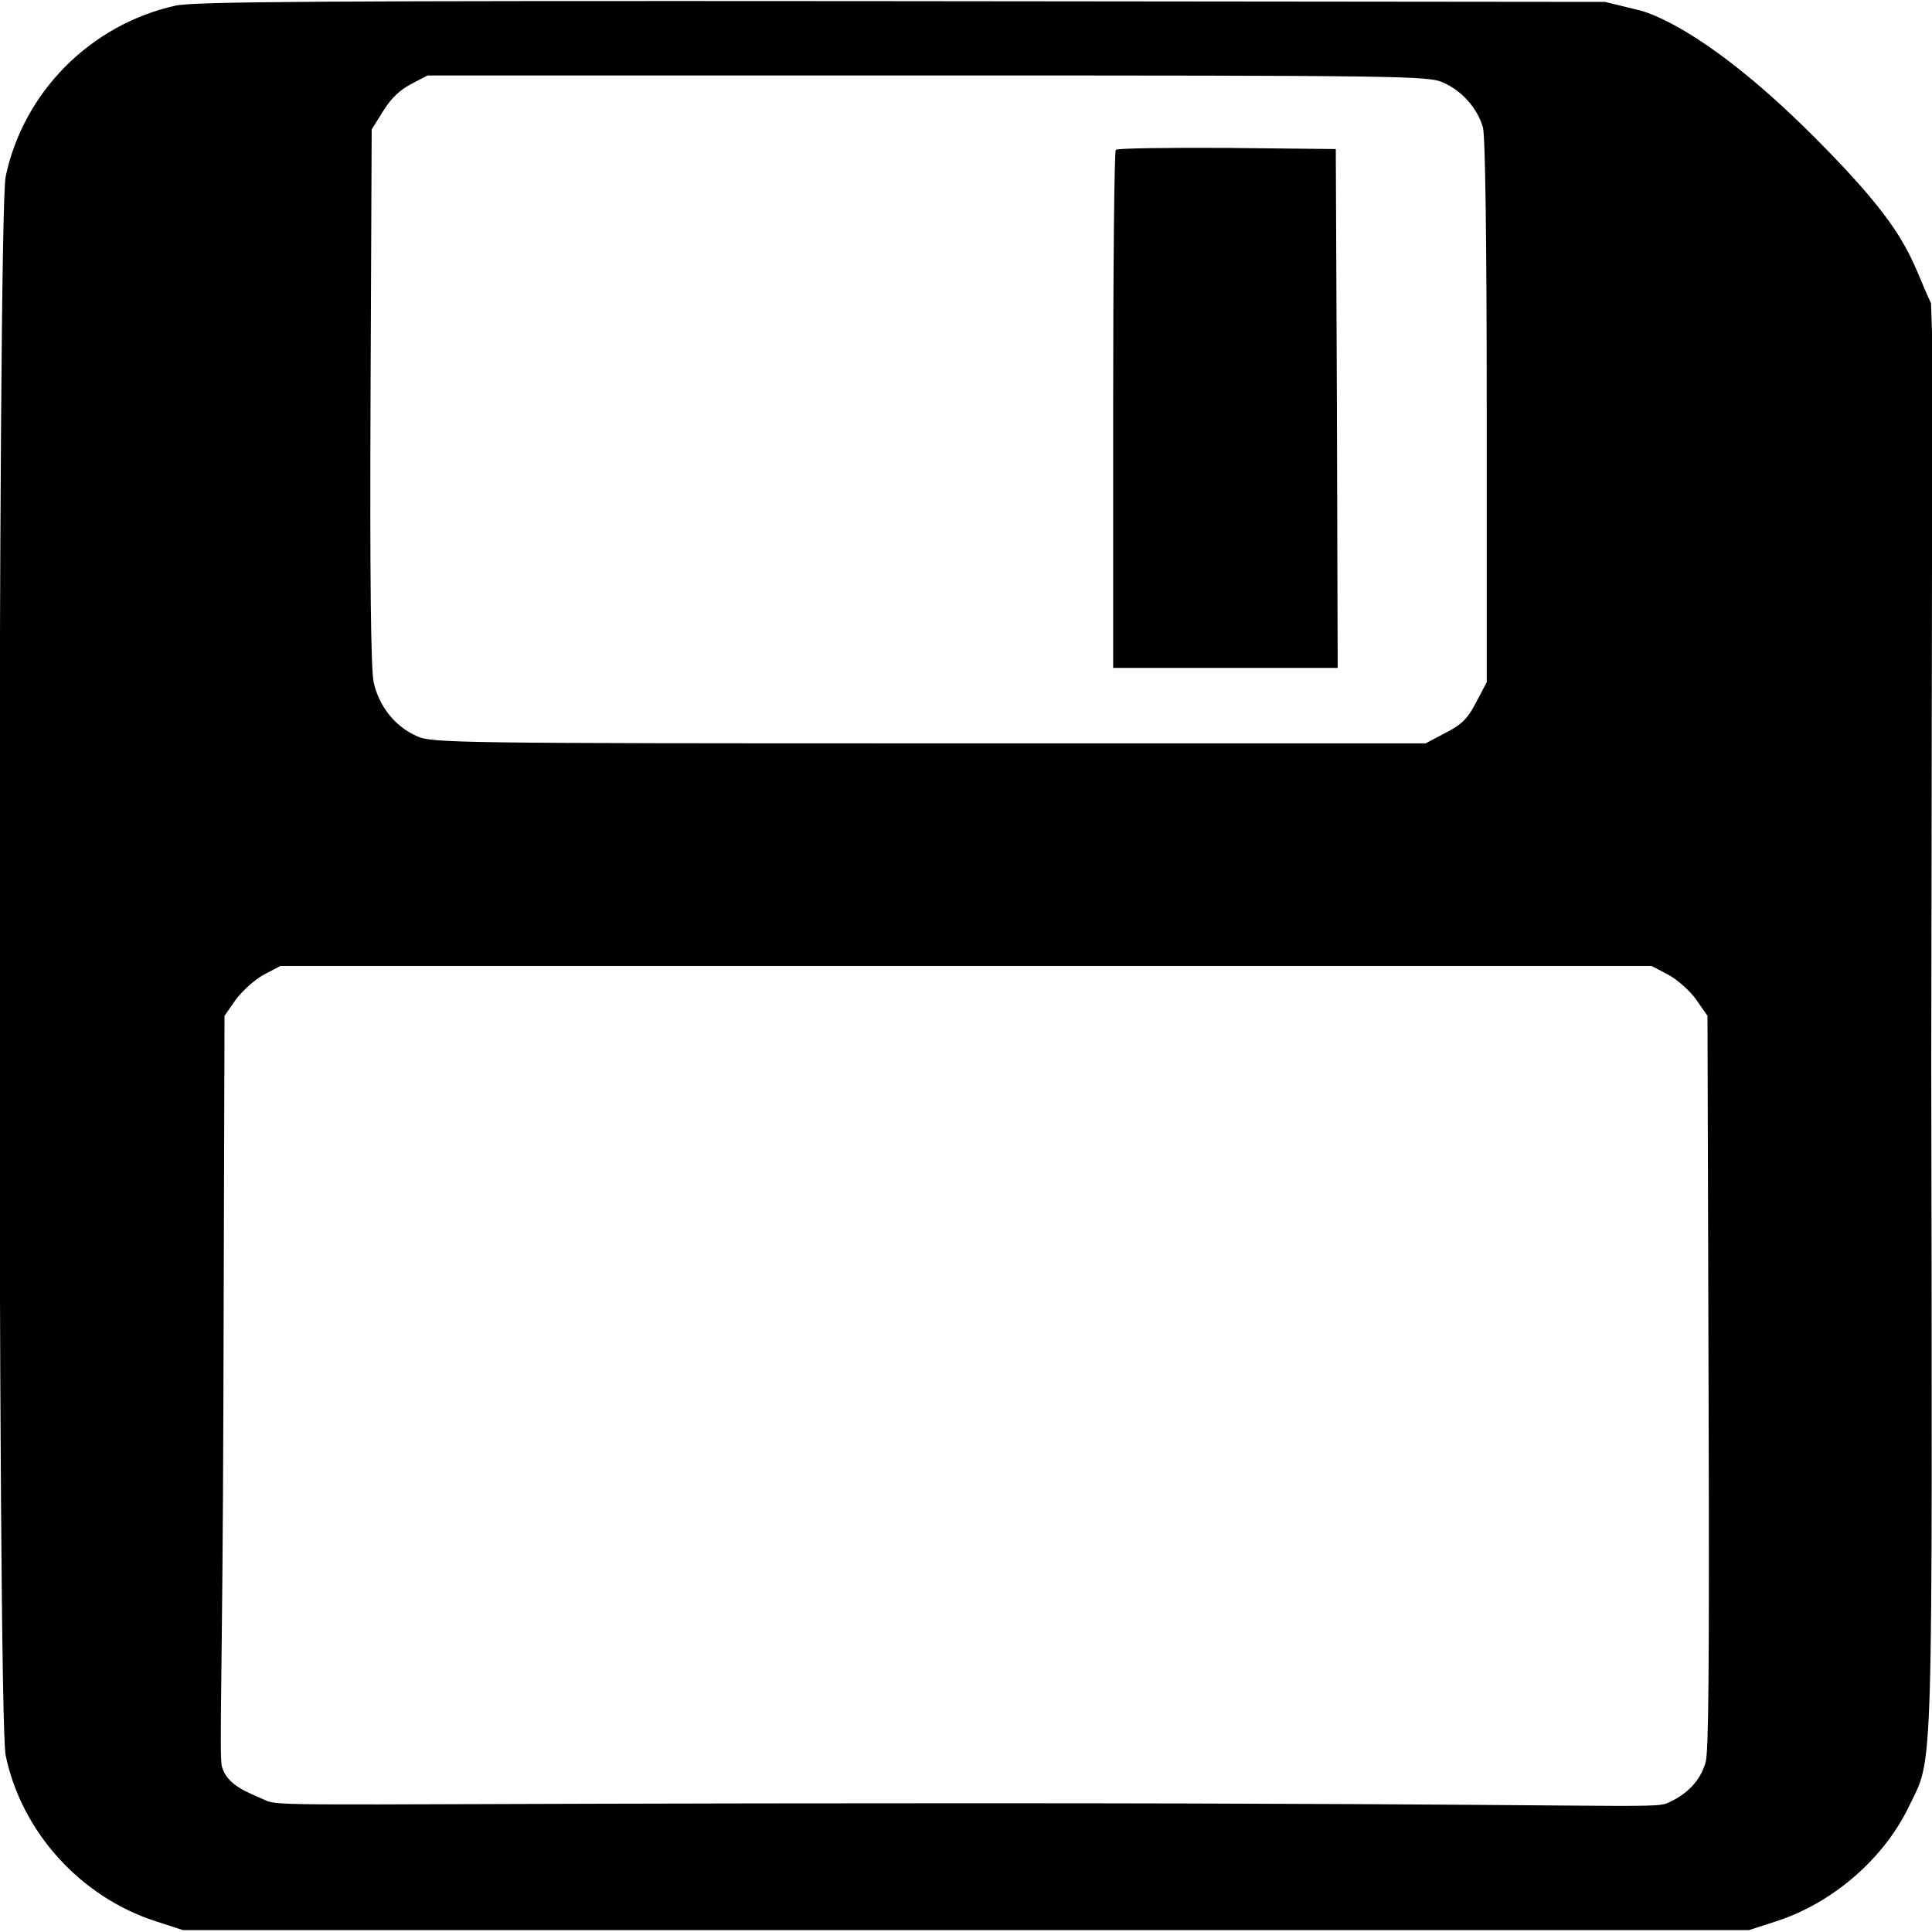 <svg version="1.1" xmlns="http://www.w3.org/2000/svg" width="40pt" height="40pt" viewBox="0 0 512 512" preserveAspectRatio="xMidYMid meet">
  <g id="saveIcon" transform="translate(0,512) scale(0.1,-0.1)" stroke="none">
  <path
    d="M 465,5105 C 240,5055 62,4876 15,4652 -7,4551 -7,569 15,468 57,266 212,94 411,29 l 74,-24 2075,0 2075,0 74,24 c 150,49 285,167 351,306 64,133 61,31 58,1968 l 2.885,1910.303 -3.46,102.903 c -59,126 -53.835,185.956 -314.414,445.609 -306.944,305.854 -463.264,332.069 -463.264,332.069 L 4253.322,5115 2295,5117 c -1444,1 -1781,-1 -1830,-12 z m 3360,-204 c 50,-22 91,-69 105,-119 6,-24 10,-291 10,-753 l 0,-717 -28,-53 c -22,-43 -38,-59 -81,-81 l -53,-28 -1317,0 c -1251,0 -1318,1 -1356,19 -59,26 -101,80 -115,144 -7,38 -10,266 -8,759 l 3,705 30,48 c 23.637,37.819 45,56 74,72 l 44,23 1326,0 c 1265,0 1328,-1 1366,-19 z m 596,-2364 c 24,-13 58,-43 74,-66 l 30,-43 3,-1026 c 2,-712 0,-926.184 -8,-952.184 -14,-50 -50.115,-85.23 -99.115,-107.23 -38,-18 -103.23,-1.345 -1843.23,-1.345 C 837.655,341.241 743,330.471 705,348.471 c -49,22 -102.77,39.575 -116.77,89.575 C 580.23,464.046 590,690 592,1402 l 3,1026 30,43 c 17,23 50,53 74,66 l 44,23 1817,0 1817,0 z" 
  />
  <path d="M2957 4723 c-4 -3 -7 -314 -7 -690 l0 -683 298 0 297 0 -2 687 -3   688 -288 3 c-159 1 -291 -1 -295 -5z" />
  </g>
</svg>
